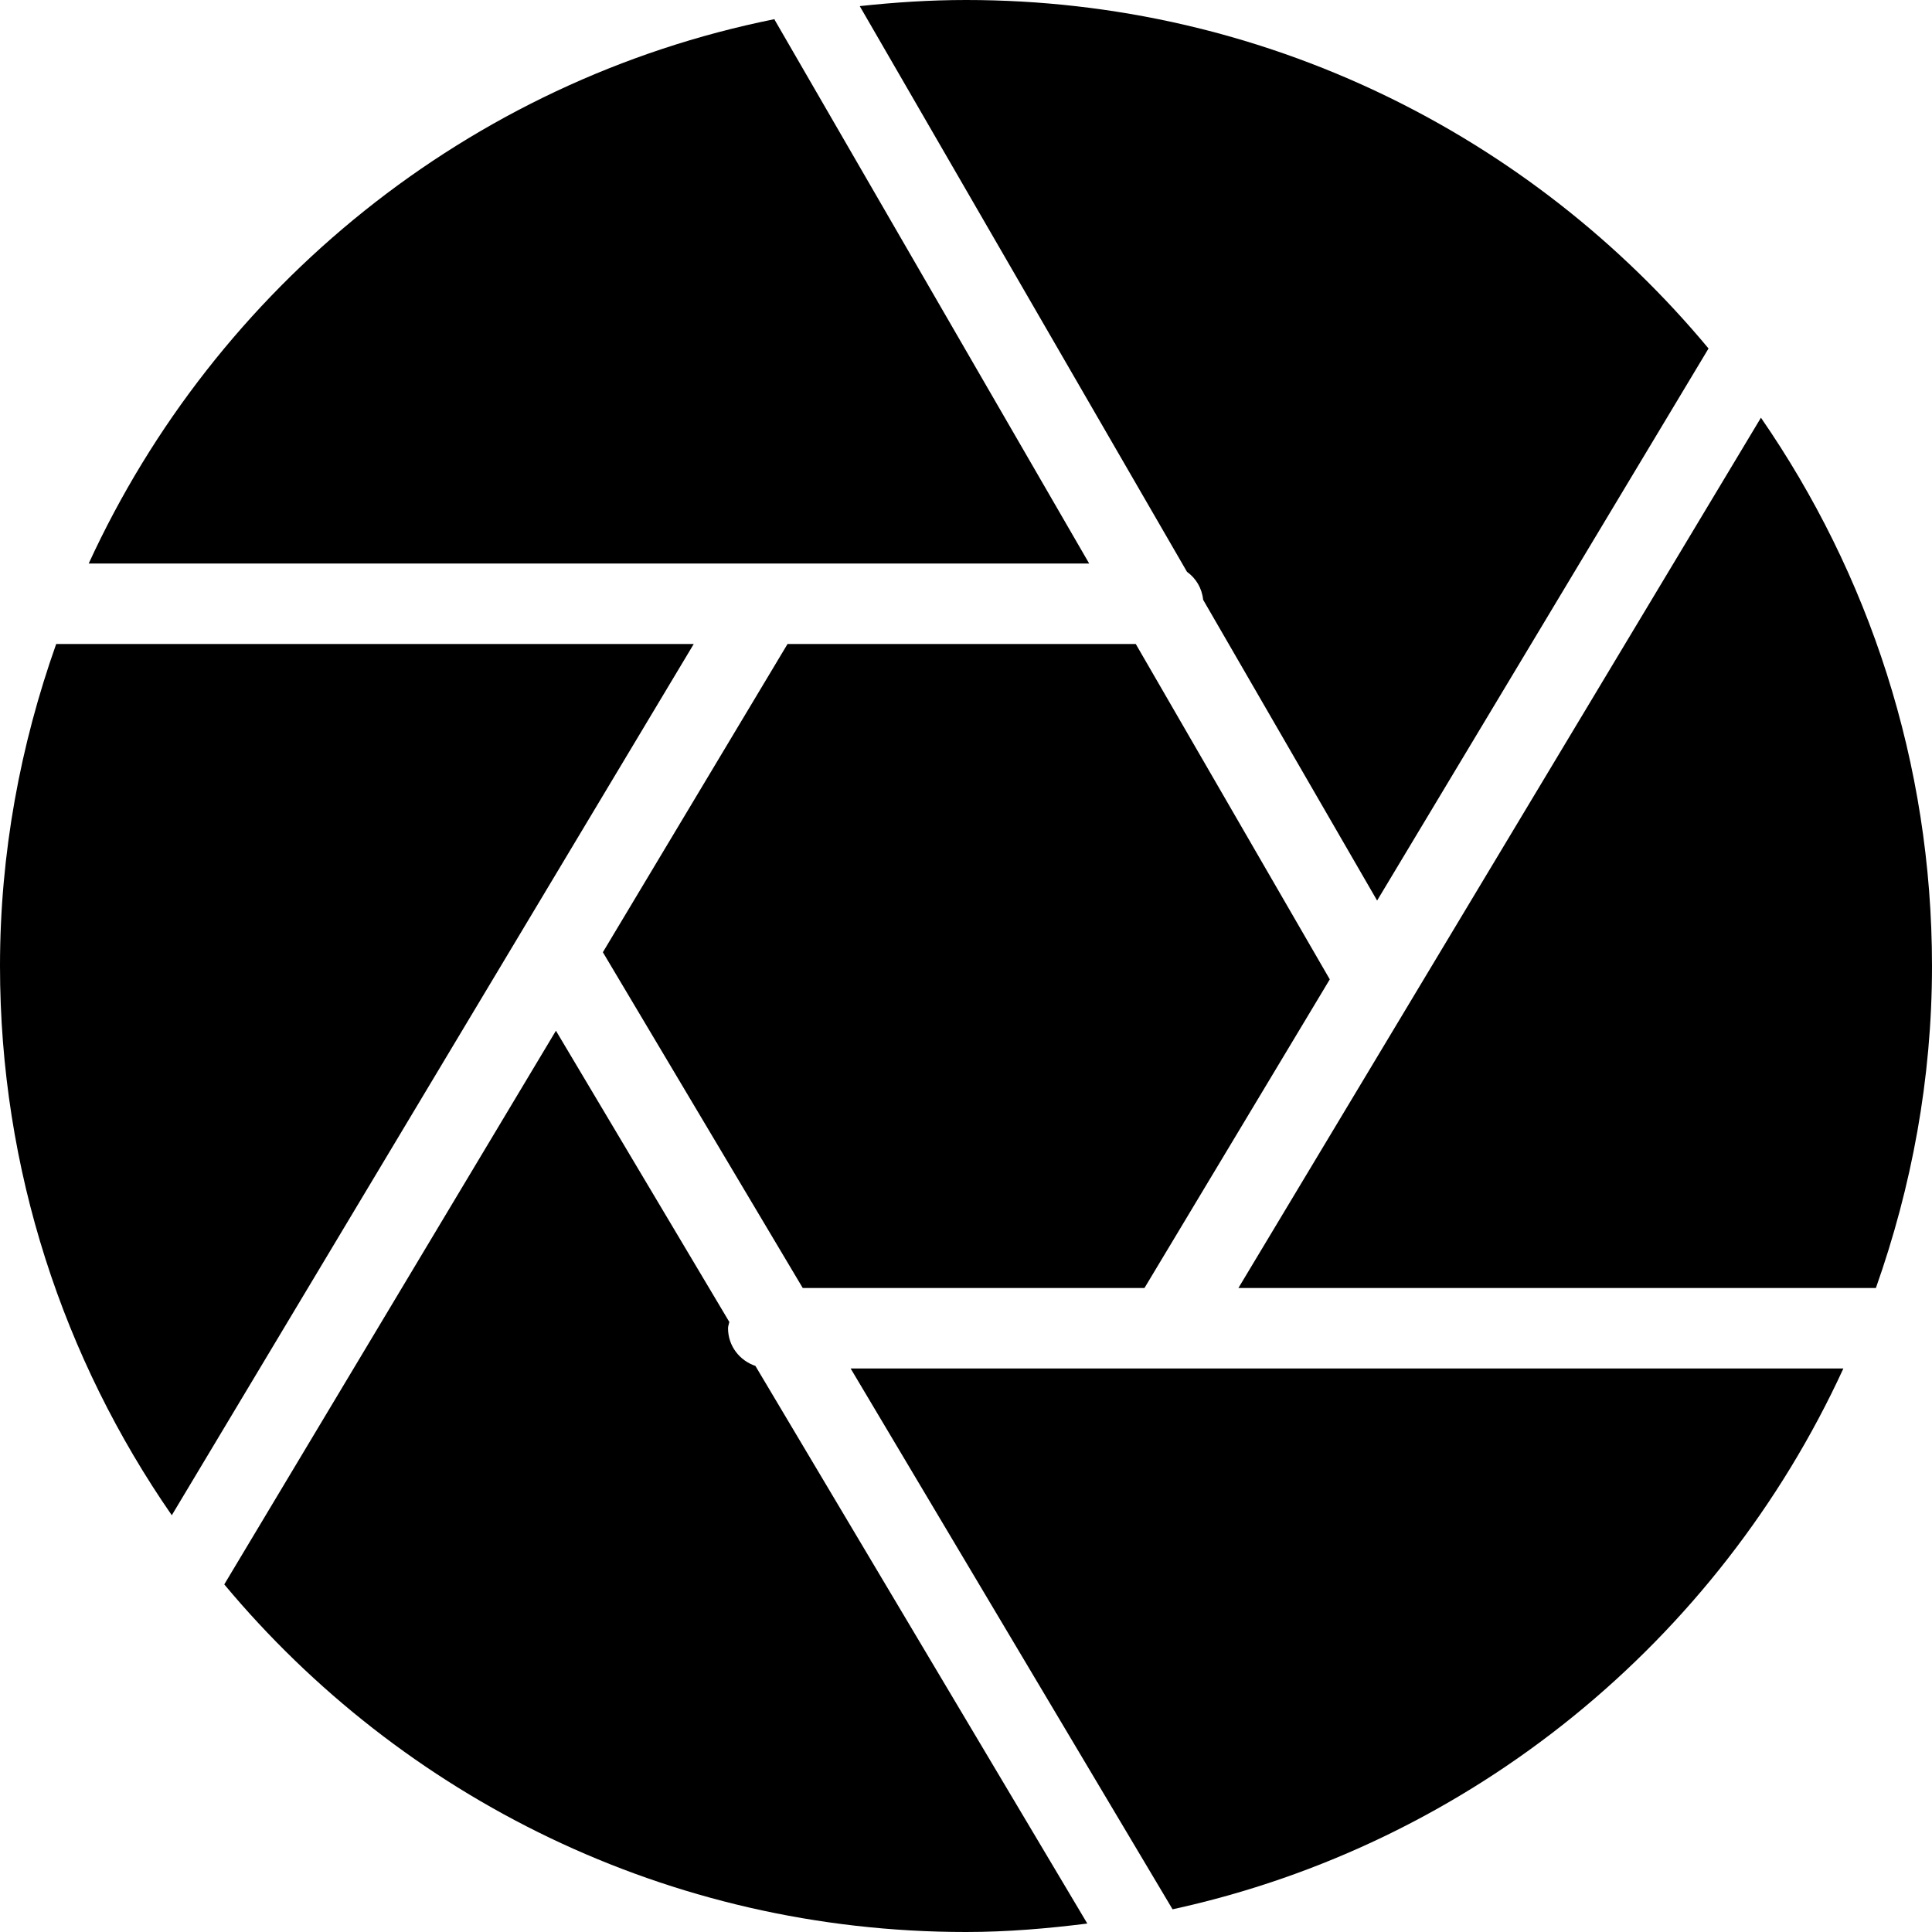 <?xml version="1.0" encoding="iso-8859-1"?>
<!-- Generator: Adobe Illustrator 19.2.1, SVG Export Plug-In . SVG Version: 6.00 Build 0)  -->
<svg version="1.1" xmlns="http://www.w3.org/2000/svg" xmlns:xlink="http://www.w3.org/1999/xlink" x="0px" y="0px"
	 viewBox="0 0 24 24" style="enable-background:new 0 0 24 24;" xml:space="preserve">
<g id="Flag">
</g>
<g id="Umbrella">
</g>
<g id="Briefcase">
</g>
<g id="Box">
</g>
<g id="Magnet">
</g>
<g id="Percent">
</g>
<g id="Rocket">
</g>
<g id="Share">
</g>
<g id="Transmitter">
</g>
<g id="Record_2">
</g>
<g id="Record_1">
</g>
<g id="Anchor">
</g>
<g id="Airplane">
</g>
<g id="Car">
</g>
<g id="Newsfeed">
</g>
<g id="Wifi_Tethering">
</g>
<g id="No_Wifi_Tethering">
</g>
<g id="Bar_Chart_2">
</g>
<g id="Shop">
</g>
<g id="Alarm">
</g>
<g id="Sim_Card">
</g>
<g id="Radar">
</g>
<g id="Hand_2">
</g>
<g id="Palette">
</g>
<g id="Cake">
</g>
<g id="Blende">
	<g>
		<path d="M14.745,7.103c0.112,0.081,0.186,0.203,0.201,0.348l2.161,3.736l4.117-6.858C19.024,1.684,15.709,0,12,0
			c-0.447,0-0.886,0.029-1.32,0.076L14.745,7.103z"/>
		<polygon points="9.783,8 7.489,11.829 9.972,16 14.217,16 16.519,12.166 14.109,8 		"/>
		<path d="M15.384,16h7.919C23.746,14.747,24,13.405,24,12c0-2.531-0.788-4.875-2.125-6.811L15.384,16z"/>
		<path d="M13.53,7L9.625,0.25C9.623,0.246,9.623,0.242,9.621,0.238C5.82,1.002,2.68,3.567,1.102,7H13.53z"/>
		<path d="M10.567,17l3.999,6.718c3.716-0.81,6.781-3.342,8.333-6.718H10.567z"/>
		<path d="M9.384,16.968c-0.197-0.067-0.34-0.248-0.34-0.468c0-0.028,0.011-0.051,0.016-0.078l-2.154-3.618l-4.12,6.878
			C4.986,22.32,8.296,24,12,24c0.512,0,1.012-0.043,1.507-0.105L9.384,16.968z"/>
		<path d="M8.618,8h-7.92C0.254,9.253,0,10.595,0,12c0,2.536,0.792,4.885,2.134,6.823L8.618,8z"/>
	</g>
</g>
<g id="Feather_Pen">
</g>
<g id="Ticket">
</g>
<g id="Medal">
</g>
<g id="Mouse_Pointer_1">
</g>
<g id="Mouse_Pointer_2">
</g>
<g id="Fingerprint">
</g>
<g id="Earth">
</g>
</svg>
